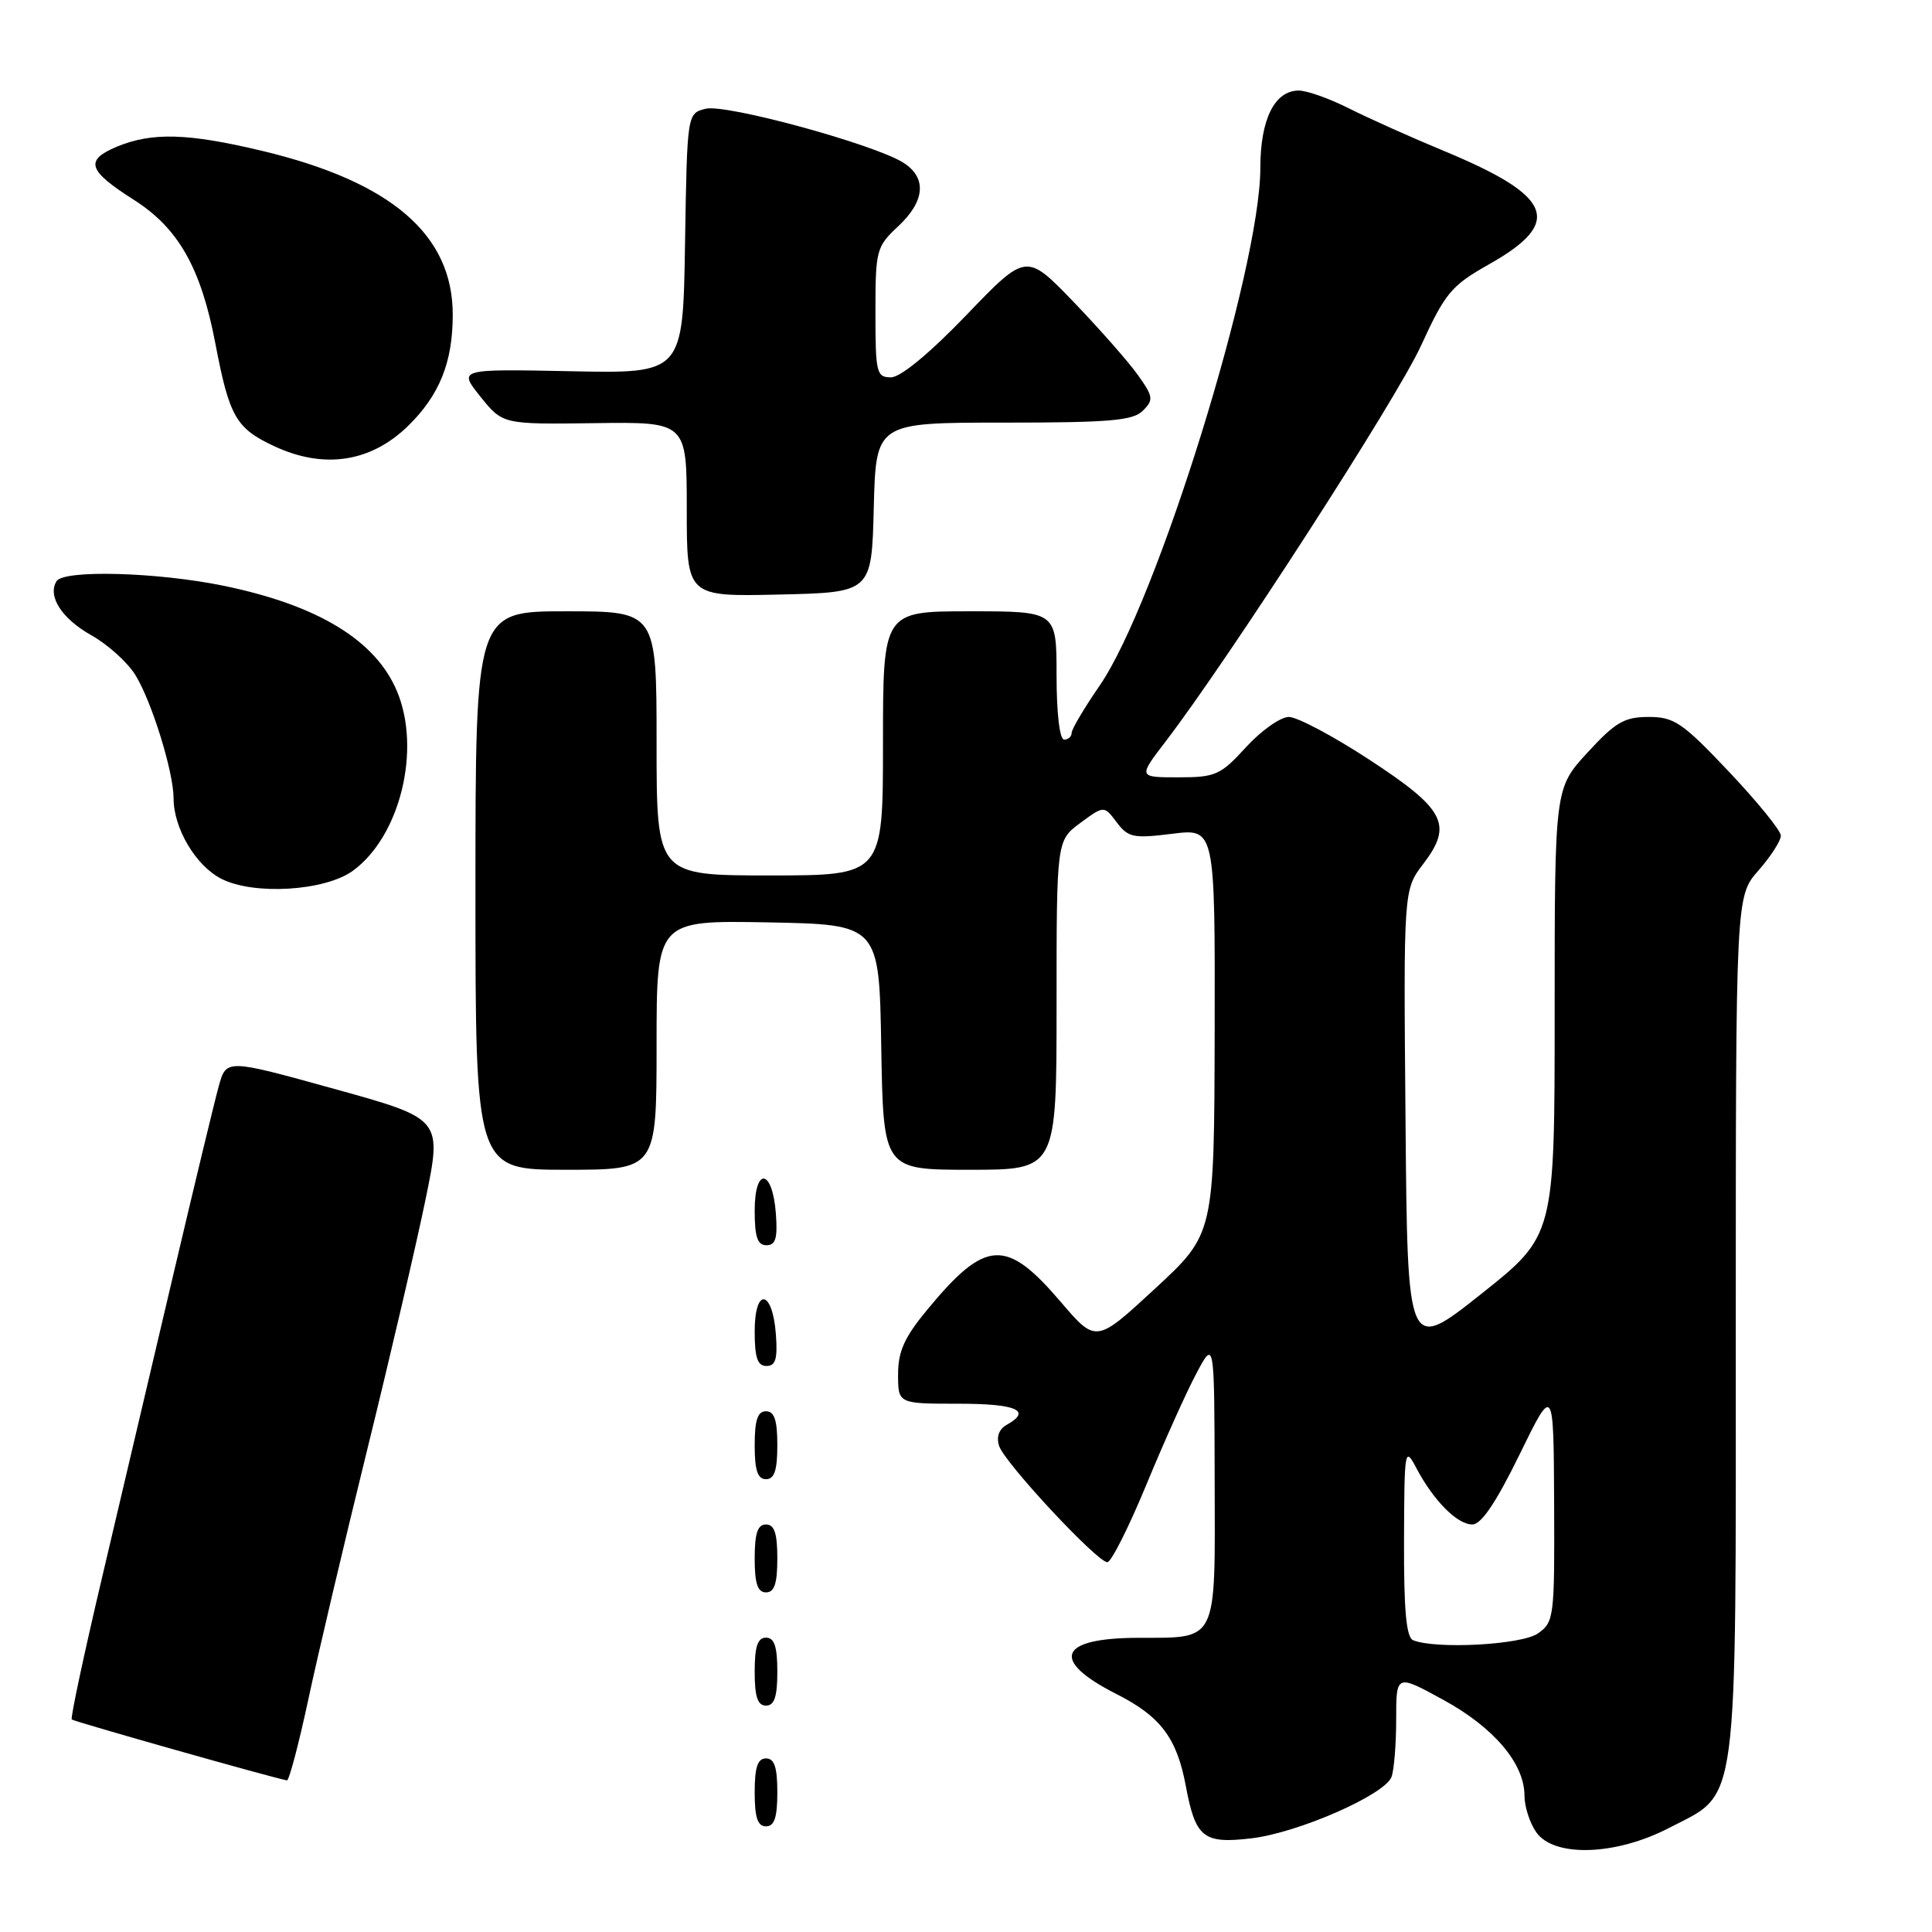<?xml version="1.0" encoding="UTF-8" standalone="no"?>
<!DOCTYPE svg PUBLIC "-//W3C//DTD SVG 1.1//EN" "http://www.w3.org/Graphics/SVG/1.1/DTD/svg11.dtd" >
<svg xmlns="http://www.w3.org/2000/svg" xmlns:xlink="http://www.w3.org/1999/xlink" version="1.1" viewBox="0 0 256 256">
 <g >
 <path fill="currentColor"
d=" M 221.14 242.22 C 230.48 237.37 230.00 241.01 230.00 175.63 C 230.00 118.76 230.00 118.76 233.00 115.35 C 234.65 113.47 235.99 111.38 235.97 110.72 C 235.96 110.05 232.86 106.24 229.09 102.25 C 222.93 95.74 221.84 95.00 218.46 95.00 C 215.23 95.00 214.05 95.69 210.34 99.73 C 206.00 104.46 206.00 104.46 206.00 134.09 C 206.00 163.73 206.00 163.73 196.25 171.47 C 186.50 179.20 186.50 179.20 186.24 148.55 C 185.97 117.90 185.97 117.90 188.60 114.46 C 192.55 109.27 191.50 107.24 181.41 100.64 C 176.67 97.54 171.89 95.00 170.78 95.00 C 169.67 95.00 167.12 96.80 165.11 99.00 C 161.72 102.71 161.07 103.00 156.13 103.00 C 150.81 103.00 150.81 103.00 154.45 98.25 C 162.87 87.24 185.03 52.91 188.29 45.81 C 191.51 38.79 192.29 37.85 197.36 34.99 C 207.17 29.45 205.79 26.00 191.35 20.01 C 187.03 18.22 181.38 15.69 178.78 14.38 C 176.19 13.07 173.18 12.00 172.09 12.00 C 168.89 12.00 167.00 15.82 167.00 22.27 C 167.00 35.66 153.26 79.92 145.70 90.86 C 143.67 93.81 142.00 96.62 142.00 97.11 C 142.00 97.60 141.55 98.00 141.00 98.00 C 140.41 98.00 140.00 94.50 140.00 89.50 C 140.00 81.00 140.00 81.00 128.50 81.00 C 117.00 81.00 117.00 81.00 117.00 98.50 C 117.00 116.00 117.00 116.00 102.00 116.00 C 87.00 116.00 87.00 116.00 87.00 98.50 C 87.00 81.00 87.00 81.00 75.00 81.00 C 63.00 81.00 63.00 81.00 63.00 118.00 C 63.00 155.00 63.00 155.00 75.00 155.00 C 87.00 155.00 87.00 155.00 87.00 138.47 C 87.00 121.95 87.00 121.95 101.75 122.22 C 116.50 122.50 116.50 122.50 116.77 138.75 C 117.05 155.00 117.05 155.00 128.52 155.00 C 140.00 155.00 140.00 155.00 140.00 133.19 C 140.00 111.38 140.00 111.38 143.14 109.05 C 146.29 106.73 146.29 106.73 147.97 108.96 C 149.49 110.98 150.18 111.12 155.33 110.48 C 161.00 109.77 161.00 109.77 160.95 136.63 C 160.89 163.50 160.89 163.50 153.06 170.74 C 145.23 177.98 145.23 177.98 140.54 172.49 C 133.30 164.02 130.60 164.18 122.85 173.56 C 119.84 177.20 119.00 179.07 119.00 182.11 C 119.00 186.00 119.00 186.00 127.00 186.00 C 134.71 186.00 136.78 186.91 133.39 188.80 C 132.36 189.38 132.00 190.40 132.39 191.60 C 133.12 193.84 145.38 207.00 146.73 207.00 C 147.24 207.00 149.56 202.39 151.89 196.75 C 154.22 191.11 157.20 184.47 158.52 182.00 C 160.91 177.50 160.91 177.50 160.95 196.21 C 161.01 217.88 161.44 216.99 150.82 217.02 C 140.24 217.04 139.10 219.99 147.94 224.47 C 153.79 227.43 155.94 230.29 157.13 236.67 C 158.41 243.51 159.45 244.34 165.80 243.59 C 171.98 242.87 183.46 237.84 184.38 235.46 C 184.72 234.56 185.00 231.13 185.00 227.83 C 185.00 221.82 185.00 221.82 191.25 225.24 C 197.96 228.91 202.00 233.68 202.00 237.93 C 202.00 239.37 202.70 241.56 203.56 242.78 C 205.91 246.14 214.08 245.88 221.14 242.22 Z  M 103.00 237.50 C 103.00 234.17 102.61 233.00 101.50 233.00 C 100.39 233.00 100.00 234.17 100.00 237.50 C 100.00 240.83 100.39 242.00 101.50 242.00 C 102.61 242.00 103.00 240.83 103.00 237.50 Z  M 40.84 225.25 C 42.10 219.34 45.63 204.38 48.68 192.00 C 51.73 179.62 55.20 164.72 56.40 158.87 C 58.58 148.24 58.58 148.24 44.28 144.28 C 29.99 140.32 29.99 140.32 28.99 143.91 C 28.44 145.88 25.72 157.18 22.94 169.00 C 20.16 180.82 15.92 198.82 13.53 209.00 C 11.13 219.18 9.32 227.65 9.51 227.84 C 9.78 228.11 36.26 235.61 38.02 235.91 C 38.30 235.96 39.57 231.16 40.84 225.25 Z  M 103.00 221.50 C 103.00 218.17 102.61 217.00 101.50 217.00 C 100.39 217.00 100.00 218.17 100.00 221.50 C 100.00 224.83 100.39 226.00 101.50 226.00 C 102.61 226.00 103.00 224.83 103.00 221.50 Z  M 103.00 206.50 C 103.00 203.17 102.61 202.00 101.50 202.00 C 100.39 202.00 100.00 203.17 100.00 206.50 C 100.00 209.83 100.39 211.00 101.50 211.00 C 102.61 211.00 103.00 209.83 103.00 206.50 Z  M 103.00 191.50 C 103.00 188.17 102.61 187.00 101.50 187.00 C 100.39 187.00 100.00 188.17 100.00 191.50 C 100.00 194.83 100.39 196.00 101.50 196.00 C 102.61 196.00 103.00 194.83 103.00 191.50 Z  M 102.81 176.83 C 102.37 170.86 100.00 170.51 100.00 176.42 C 100.00 179.90 100.37 181.00 101.56 181.00 C 102.77 181.00 103.05 180.07 102.81 176.83 Z  M 102.81 160.83 C 102.37 154.86 100.00 154.51 100.00 160.42 C 100.00 163.90 100.37 165.00 101.56 165.00 C 102.77 165.00 103.05 164.07 102.81 160.83 Z  M 46.76 115.38 C 53.01 110.83 55.84 99.33 52.61 91.61 C 49.79 84.85 42.13 80.19 29.64 77.62 C 20.85 75.81 8.45 75.47 7.49 77.01 C 6.27 79.00 8.18 81.97 12.11 84.18 C 14.30 85.41 16.93 87.79 17.95 89.46 C 20.13 93.02 23.00 102.31 23.00 105.78 C 23.00 109.76 25.94 114.71 29.32 116.44 C 33.64 118.65 43.06 118.07 46.76 115.38 Z  M 115.78 67.25 C 116.07 56.00 116.07 56.00 132.96 56.00 C 147.03 56.00 150.12 55.74 151.44 54.42 C 152.88 52.98 152.82 52.56 150.76 49.67 C 149.52 47.93 145.69 43.58 142.25 40.00 C 135.98 33.50 135.98 33.50 128.05 41.75 C 123.16 46.84 119.32 50.00 118.06 50.00 C 116.14 50.00 116.00 49.41 116.00 41.40 C 116.00 33.14 116.12 32.69 119.00 30.00 C 122.57 26.67 122.84 23.59 119.75 21.59 C 115.99 19.15 96.19 13.74 93.50 14.41 C 91.05 15.03 91.05 15.03 90.77 32.26 C 90.50 49.50 90.50 49.50 75.61 49.19 C 60.72 48.89 60.72 48.89 63.66 52.56 C 66.61 56.23 66.61 56.23 78.80 56.07 C 91.00 55.90 91.00 55.90 91.00 67.48 C 91.00 79.06 91.00 79.06 103.25 78.78 C 115.50 78.50 115.50 78.50 115.78 67.25 Z  M 54.08 56.43 C 58.23 52.37 59.99 48.01 59.99 41.72 C 60.01 31.11 51.86 24.09 34.77 20.00 C 24.92 17.64 20.14 17.50 15.48 19.44 C 11.19 21.24 11.62 22.59 17.77 26.50 C 23.64 30.24 26.62 35.49 28.53 45.48 C 30.39 55.23 31.26 56.75 36.33 59.12 C 42.92 62.20 49.13 61.26 54.08 56.43 Z  M 187.25 217.34 C 186.34 216.97 186.01 213.40 186.04 204.17 C 186.08 192.01 186.14 191.62 187.66 194.50 C 189.94 198.83 193.08 202.00 195.08 202.00 C 196.28 202.00 198.22 199.12 201.34 192.75 C 205.86 183.50 205.86 183.50 205.93 199.19 C 206.00 214.32 205.92 214.94 203.78 216.44 C 201.63 217.95 190.28 218.56 187.25 217.34 Z "/>
</g>
</svg>